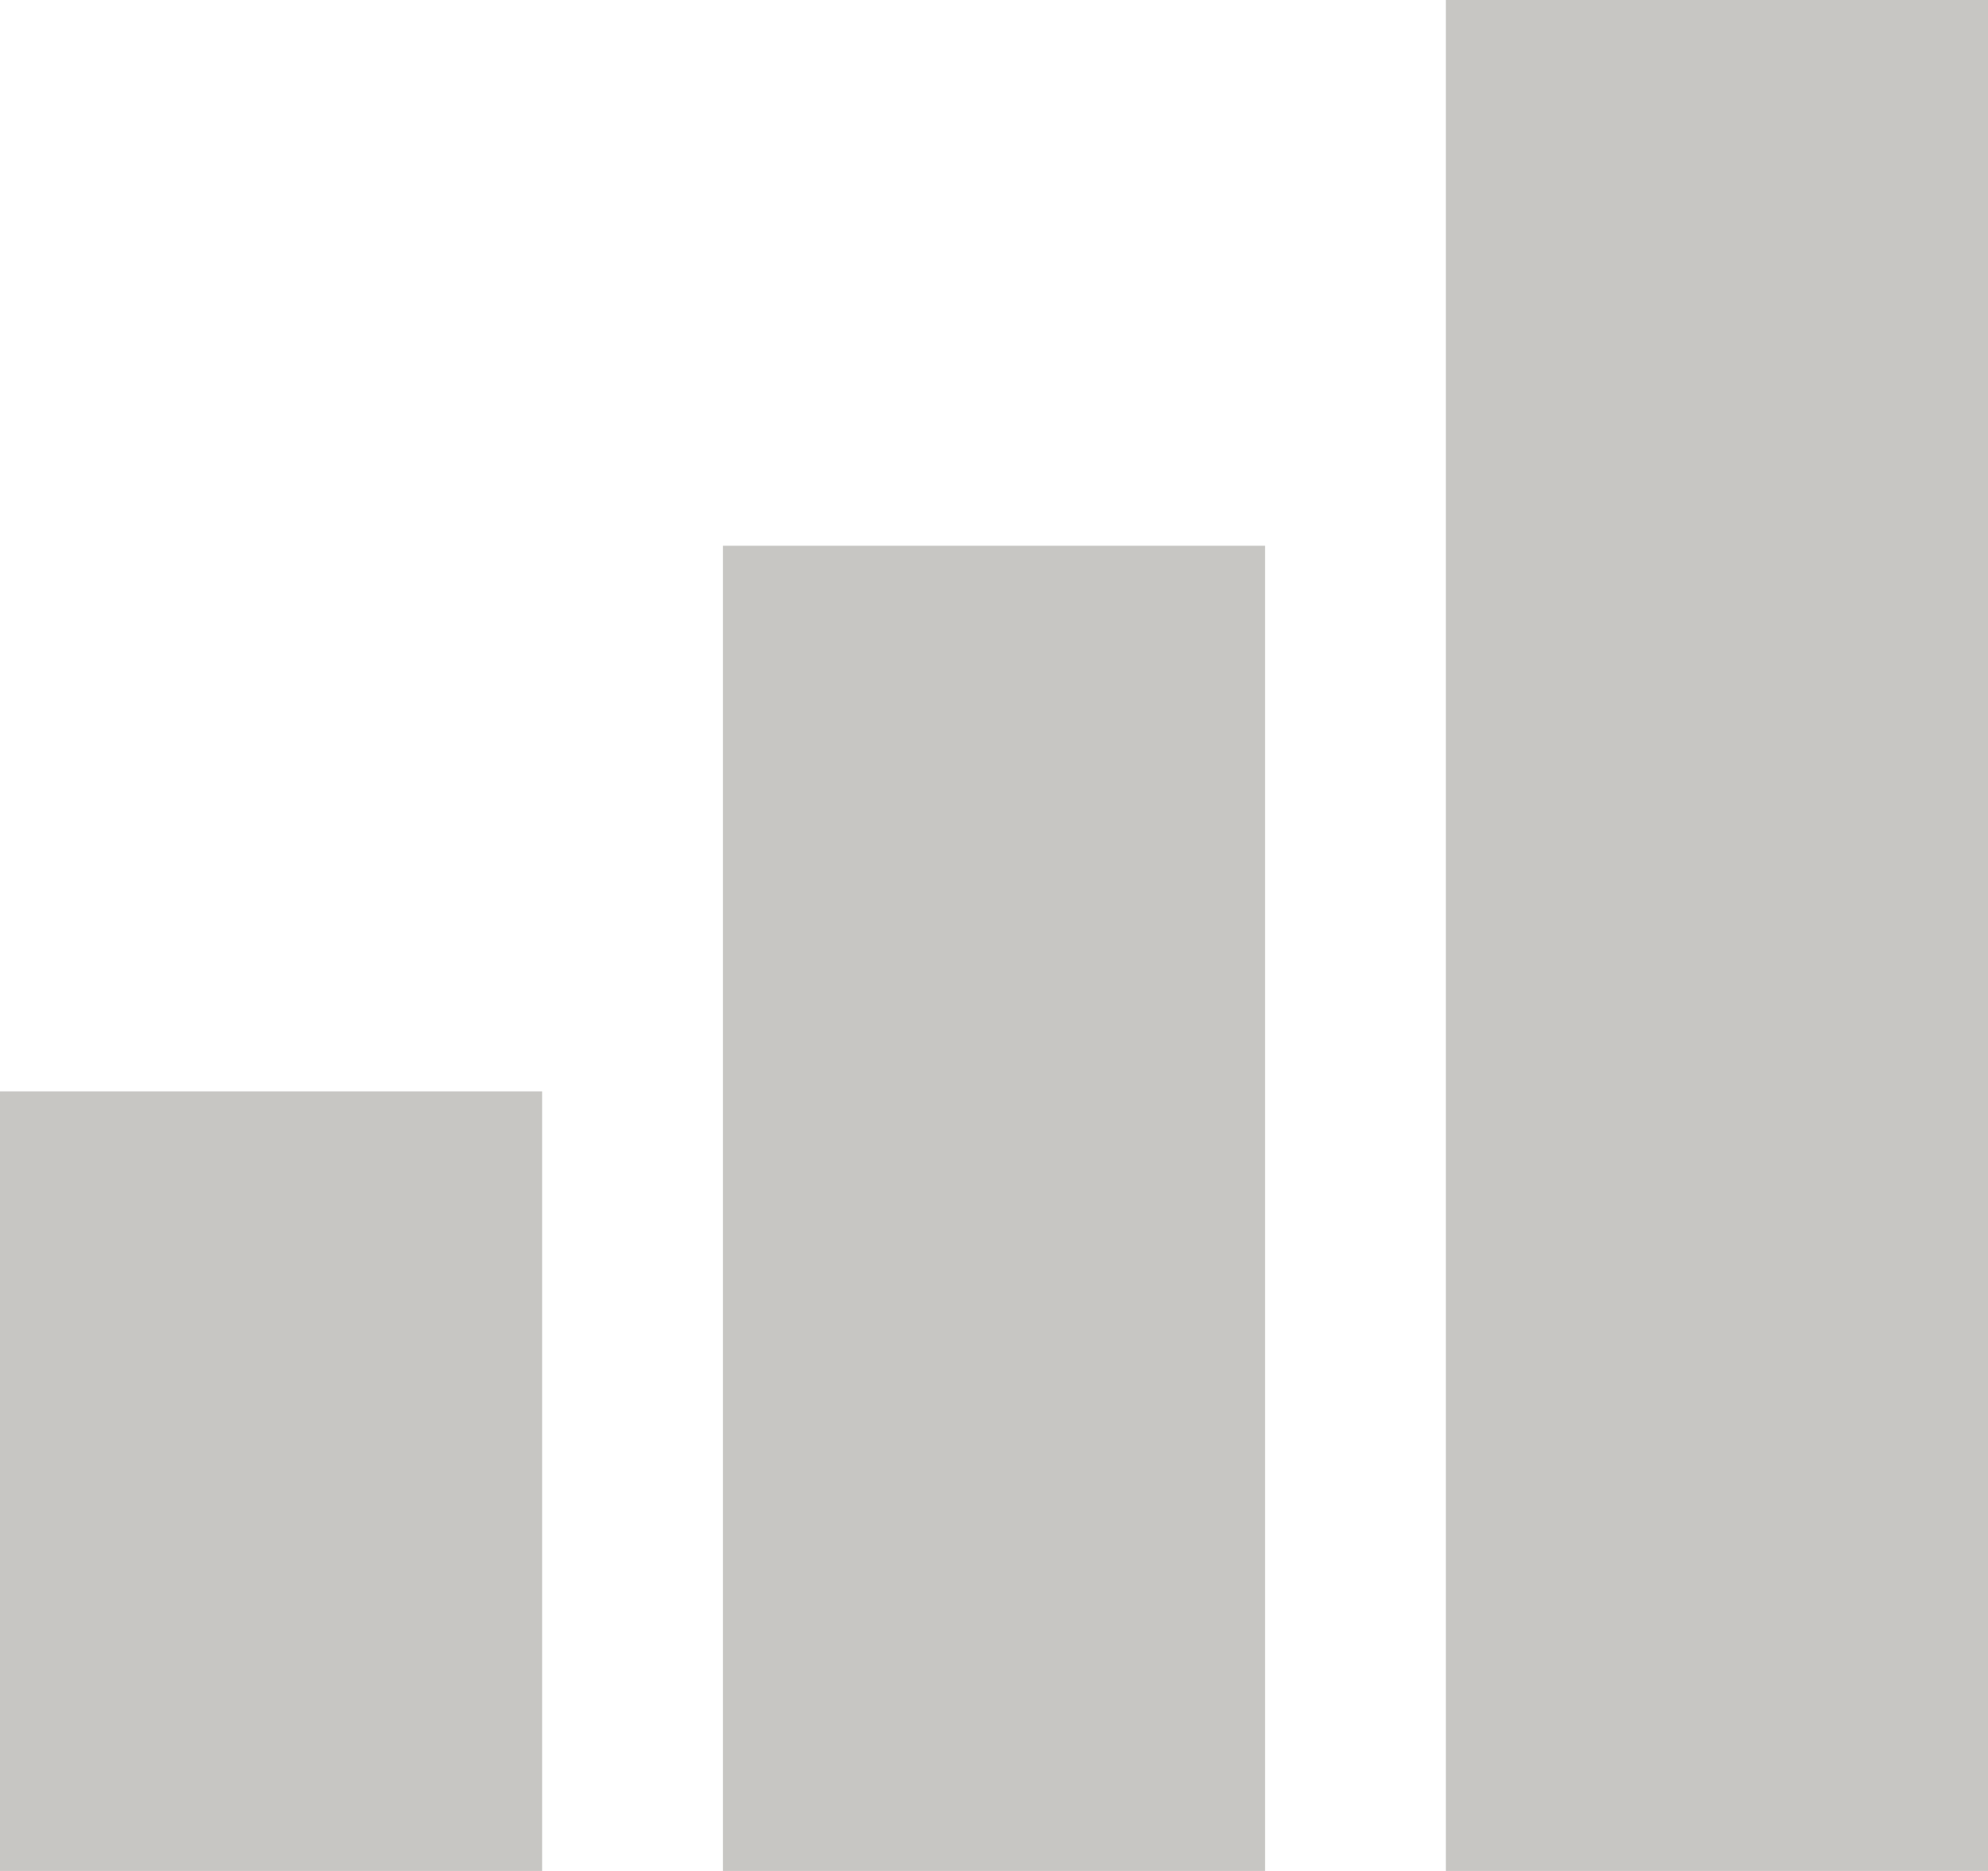 <svg width="17" height="16" viewBox="0 0 17 16" fill="none" xmlns="http://www.w3.org/2000/svg">
<path d="M12.364 0V16H17V0H12.364ZM6.182 4.667V16H10.818V4.667H6.182ZM0 9.333V16H4.636V9.333H0Z" fill="#C7C6C3"/>
</svg>
